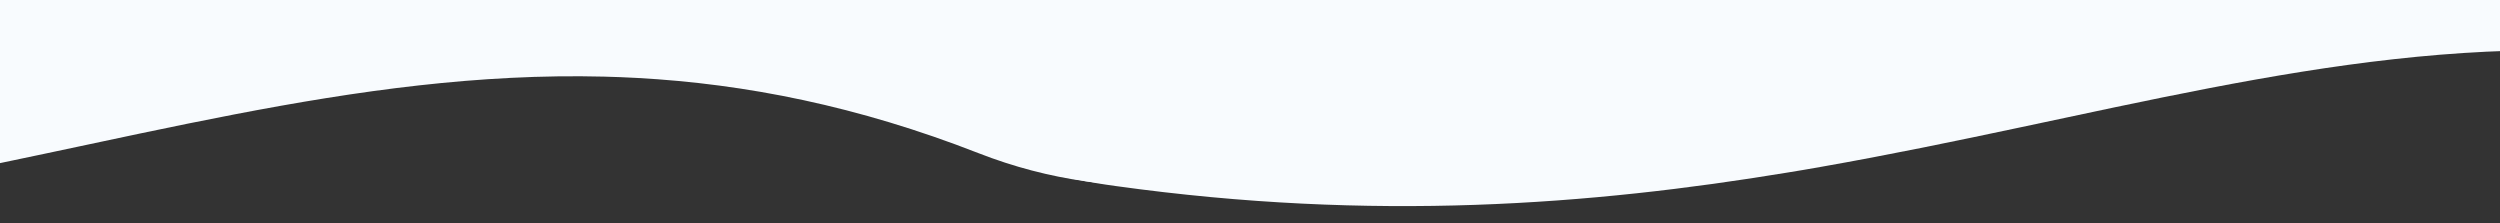 <?xml version="1.0" encoding="utf-8"?>
<!-- Generator: Adobe Illustrator 24.1.1, SVG Export Plug-In . SVG Version: 6.00 Build 0)  -->
<svg version="1.1" id="Calque_1" xmlns="http://www.w3.org/2000/svg" xmlns:xlink="http://www.w3.org/1999/xlink" x="0px" y="0px"
	 viewBox="0 0 1517.2 135.4" style="enable-background:new 0 0 1517.2 135.4;" xml:space="preserve">
<rect x="0" y="0" width="1517.2" height="135.4" fill="#333333" stroke="none"/>
<style type="text/css">
	.st0{clip-path:url(#SVGID_2_);fill:#F8FBFE;}
</style>
<g>
	<defs>
		<rect id="SVGID_1_" x="-5.4" y="-6" width="1531.1" height="260.3"/>
	</defs>
	<clipPath id="SVGID_2_">
		<use xlink:href="#SVGID_1_"  style="overflow:visible;"/>
	</clipPath>
	<path class="st0" d="M608.7-528.8c2.1-3.7,4.2-7.4,6.2-11c3.2-5.6,6.4-11.2,9.6-16.6c1.4-2.4,2.8-4.8,4.2-7.1
		c15.5-26.2,29.9-49.4,42.2-68.5c22.7-35.2,66.7-57.4,114.8-57.8l272.8-2.5h2.9l23.4-0.2l20-0.2l61.3-0.6h2.5l31.2-0.3h1l192.4-1.7
		l171.8-1.5l20-0.2l124.1-1.1h0.2l80.5-0.7h0.9l254.5-2.3l76.1-0.7c6.5-0.1,13,0.2,19.4,0.8l0,0c2.2,0.2,4.4,0.4,6.6,0.7
		c35.5,4.5,68.1,19.1,92.2,41.1c32.8,30,56.6,64.8,72.6,102.7c2.3,5.5,4.5,11,6.5,16.6c55.4,155.5-12.1,356.1-133.7,490.2
		c-5.1,5.6-10.3,11.1-15.5,16.4l-0.1,0.1c-37.4,38.1-79.3,69.9-124,92.5c-79.1,40.2-166.8,51.5-253.1,17.8
		c-73-28.5-141.1-42-207.1-45.6c-6.7-0.4-13.3-0.6-20-0.8c-151.5-4-293.5,41.3-460.2,70.6c-6.6,1.2-13.3,2.3-20,3.4
		c-118.9,19.6-250.9,30-407.8,8.2c-16.3-2.2-32.4-5.4-48.1-9.6c-6.9-1.9-13.6-3.8-20-6C533.8,72.2,493,25.5,475.6-33
		c-1.6-5.4-3.1-11-4.3-16.6C440.6-190.4,530.7-390.2,608.7-528.8z"/>
	<path class="st0" d="M-589.8-513c2.1-3.7,4.2-7.4,6.2-11c3.2-5.6,6.4-11.2,9.6-16.6c1.4-2.4,2.8-4.8,4.2-7.1
		c15.5-26.2,29.9-49.4,42.2-68.5c22.7-35.2,66.7-57.4,114.8-57.8l272.8-2.5h2.9l23.4-0.2l20-0.2l61.3-0.6h2.5l31.2-0.3h1l192.4-1.7
		l171.8-1.5l20-0.2l124.1-1.1h0.2l80.5-0.7h0.9l254.5-2.3l76.1-0.7c6.5-0.1,13,0.2,19.4,0.8l0,0c2.2,0.2,4.4,0.4,6.6,0.7
		c35.5,4.5,68.1,19.1,92.2,41.1c32.8,30,56.6,64.8,72.6,102.7c2.3,5.5,4.5,11,6.5,16.6c55.4,155.5-12.1,356.1-133.7,490.2
		c-5.1,5.6-10.3,11.1-15.5,16.4l-0.1,0.1c-37.4,38.1-79.3,69.9-124,92.5c-79.1,40.2-166.8,51.5-253.1,17.8
		c-73-28.5-141.1-42-207.1-45.6c-6.7-0.4-13.3-0.6-20-0.8C214.9,42.7,72.9,88-93.8,117.2c-6.6,1.2-13.3,2.3-20,3.4
		c-118.9,19.6-250.9,30-407.8,8.2c-16.3-2.2-32.4-5.4-48.1-9.6c-6.9-1.9-13.6-3.8-20-6c-74.9-25.3-115.7-72-133.1-130.5
		c-1.6-5.4-3.1-11-4.3-16.6C-757.9-174.6-667.8-374.4-589.8-513z"/>
</g>
</svg>
